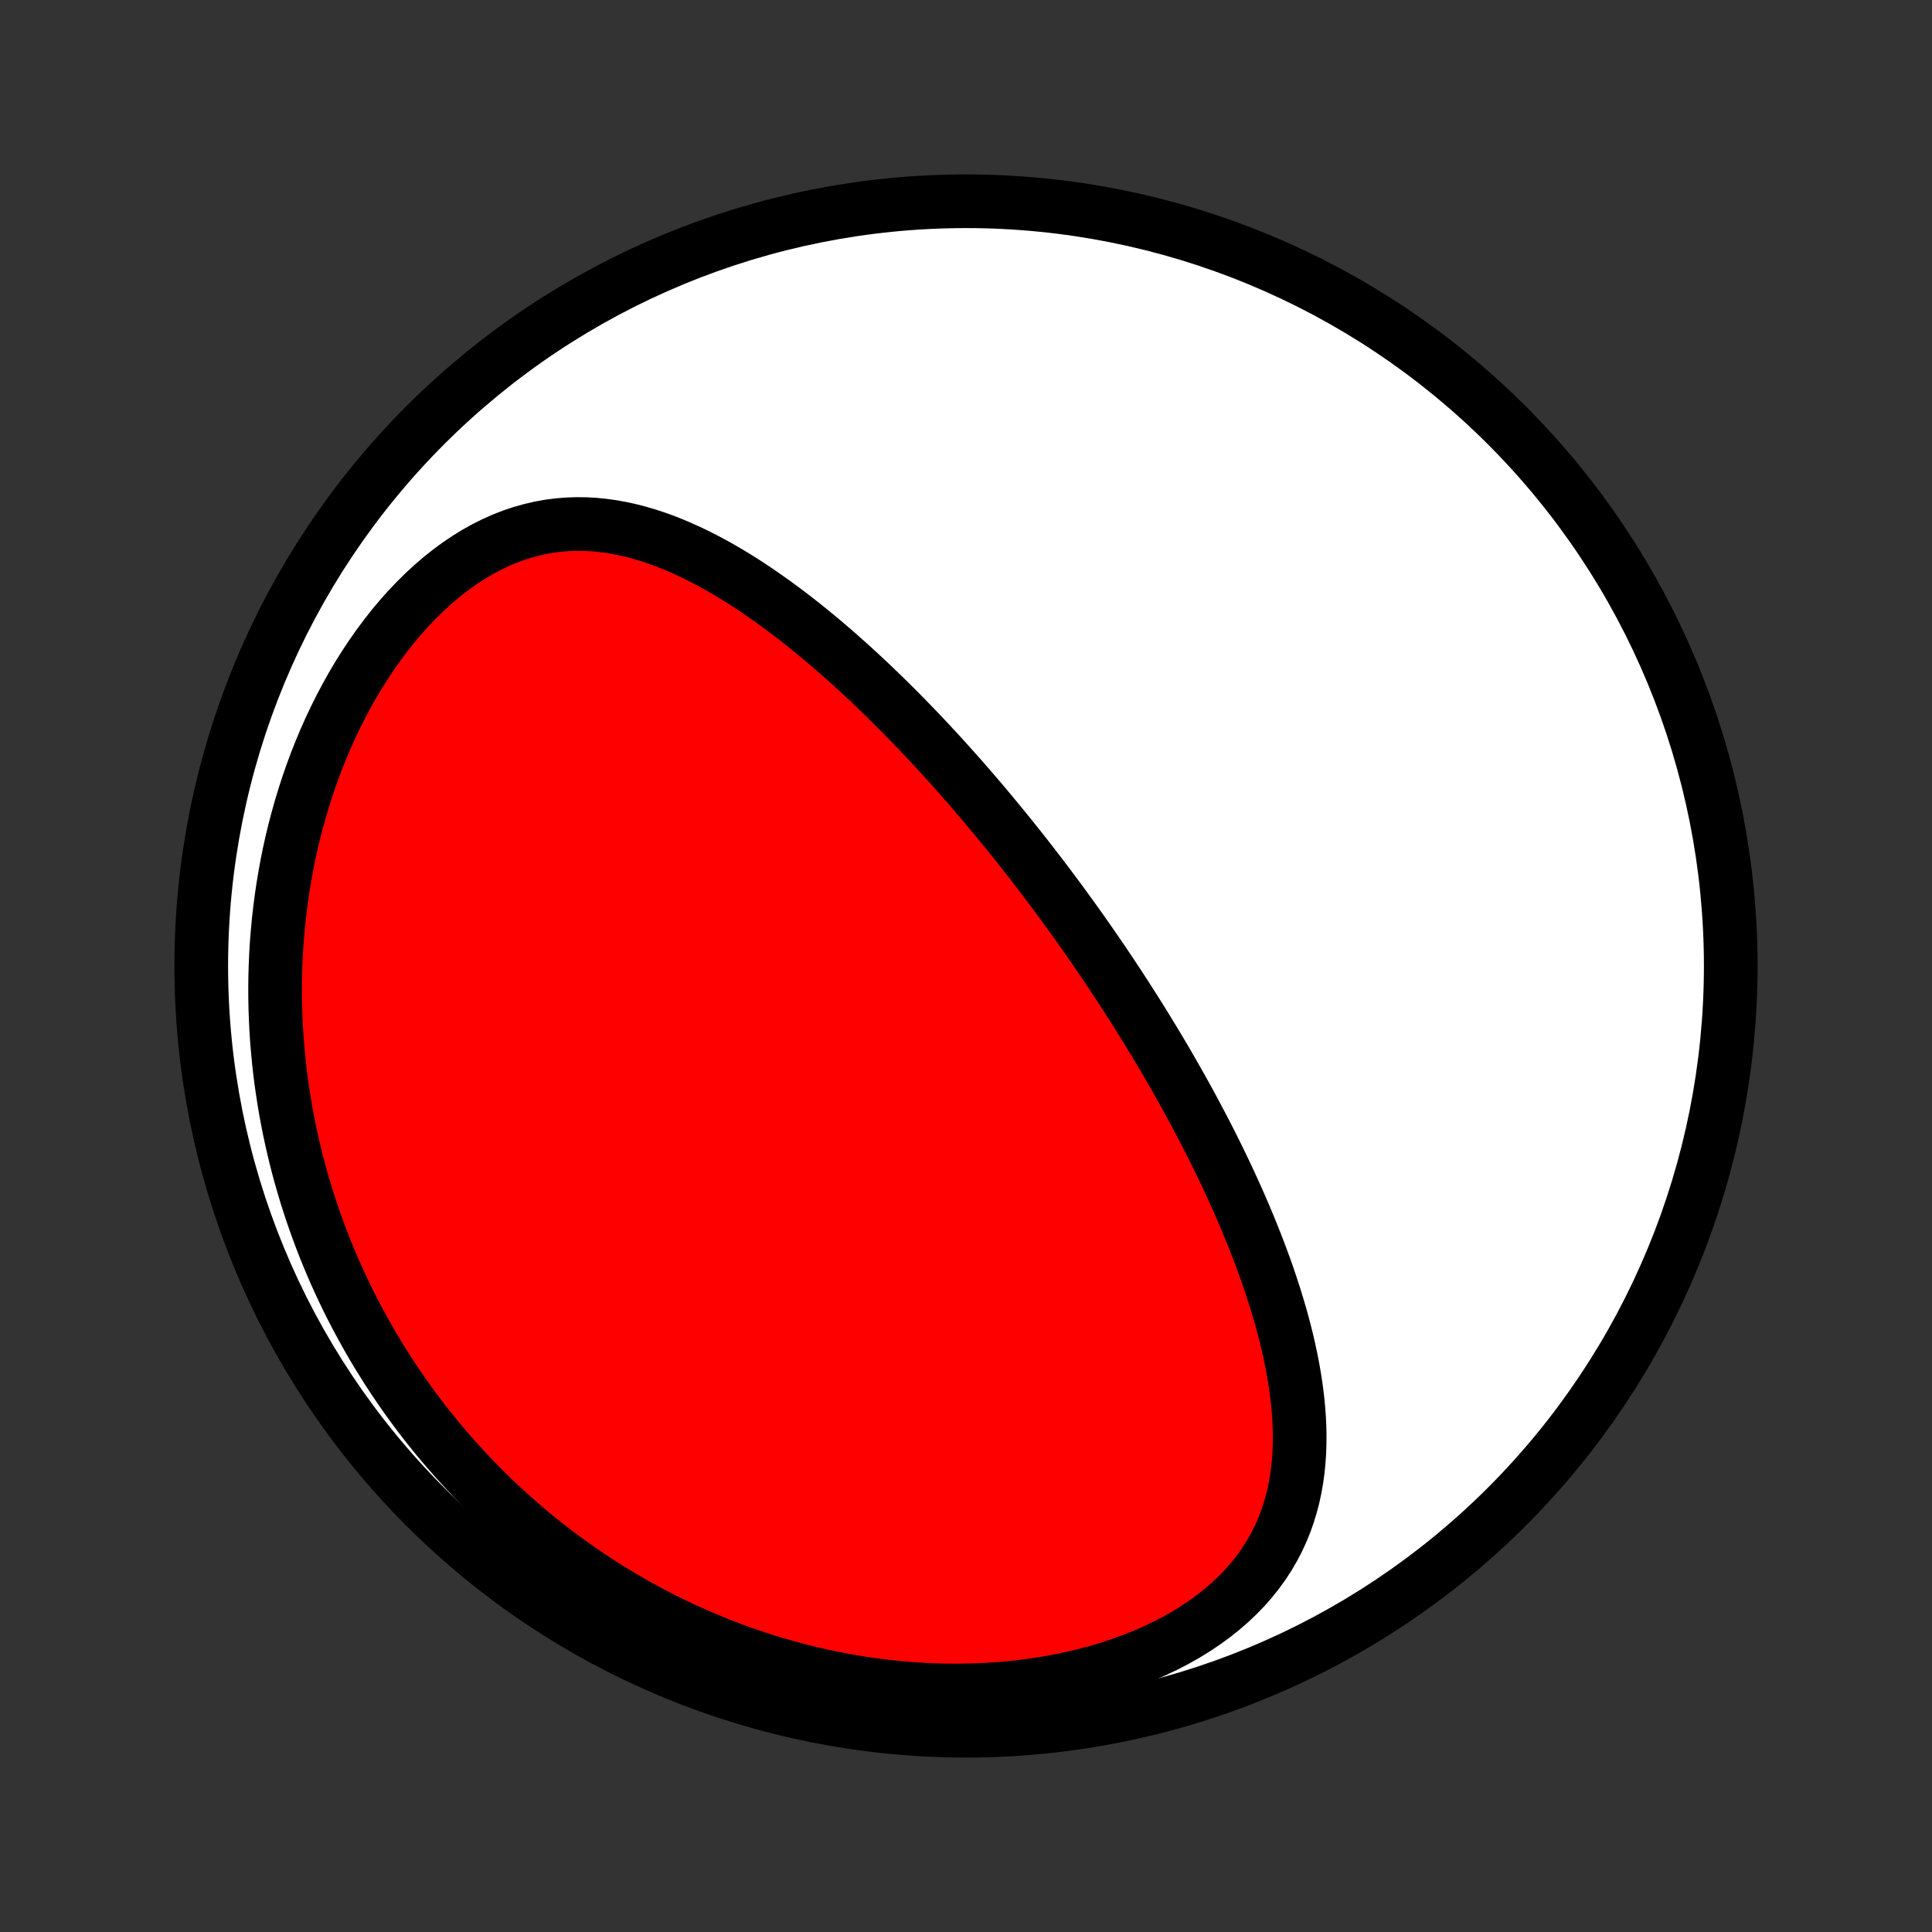 <?xml version="1.0" encoding="utf-8" standalone="no"?>
<!DOCTYPE svg PUBLIC "-//W3C//DTD SVG 1.1//EN"
  "http://www.w3.org/Graphics/SVG/1.1/DTD/svg11.dtd">
<!-- Created with matplotlib (http://matplotlib.org/) -->
<svg height="72pt" version="1.1" viewBox="0 0 72 72" width="72pt" xmlns="http://www.w3.org/2000/svg" xmlns:xlink="http://www.w3.org/1999/xlink">
 <rect x="0" y="0" width="72" height="72" fill="#333333" stroke="none"/>
 <defs>
  <style type="text/css">
*{stroke-linecap:butt;stroke-linejoin:round;}
  </style>
 </defs>
 <g id="figure_1">
  <g id="patch_1">
   <path d="
M0 72
L72 72
L72 0
L0 0
z
" style="fill:none;"/>
  </g>
  <g id="axes_1">
   <g id="PatchCollection_1">
    <defs>
     <path d="
M36 -7.5
C43.558 -7.5 50.808 -10.503 56.153 -15.848
C61.497 -21.192 64.5 -28.442 64.5 -36
C64.5 -43.558 61.497 -50.808 56.153 -56.153
C50.808 -61.497 43.558 -64.5 36 -64.5
C28.442 -64.5 21.192 -61.497 15.848 -56.153
C10.503 -50.808 7.5 -43.558 7.5 -36
C7.5 -28.442 10.503 -21.192 15.848 -15.848
C21.192 -10.503 28.442 -7.5 36 -7.5
z
" id="C0_0_a811fe30f3"/>
     <path d="
M40.261 -37.387
L40.111 -37.597
L39.961 -37.806
L39.809 -38.016
L39.657 -38.225
L39.505 -38.433
L39.351 -38.641
L39.196 -38.849
L39.04 -39.057
L38.883 -39.264
L38.725 -39.471
L38.566 -39.678
L38.406 -39.886
L38.244 -40.092
L38.082 -40.299
L37.918 -40.506
L37.753 -40.713
L37.586 -40.919
L37.418 -41.126
L37.249 -41.333
L37.078 -41.54
L36.906 -41.747
L36.733 -41.954
L36.557 -42.162
L36.38 -42.369
L36.202 -42.577
L36.021 -42.785
L35.839 -42.993
L35.655 -43.201
L35.469 -43.409
L35.282 -43.618
L35.092 -43.827
L34.901 -44.035
L34.707 -44.245
L34.511 -44.454
L34.313 -44.663
L34.113 -44.873
L33.911 -45.082
L33.706 -45.292
L33.499 -45.502
L33.289 -45.711
L33.078 -45.921
L32.863 -46.131
L32.646 -46.34
L32.427 -46.549
L32.205 -46.758
L31.98 -46.967
L31.752 -47.175
L31.521 -47.382
L31.288 -47.589
L31.052 -47.795
L30.813 -48
L30.571 -48.205
L30.326 -48.407
L30.078 -48.609
L29.827 -48.809
L29.572 -49.008
L29.315 -49.204
L29.054 -49.398
L28.791 -49.59
L28.523 -49.779
L28.253 -49.966
L27.98 -50.149
L27.703 -50.329
L27.422 -50.505
L27.139 -50.676
L26.852 -50.843
L26.562 -51.005
L26.268 -51.161
L25.971 -51.312
L25.671 -51.456
L25.368 -51.593
L25.061 -51.723
L24.751 -51.845
L24.438 -51.958
L24.122 -52.061
L23.802 -52.155
L23.48 -52.238
L23.155 -52.309
L22.827 -52.369
L22.497 -52.415
L22.163 -52.449
L21.828 -52.468
L21.491 -52.472
L21.152 -52.46
L20.811 -52.433
L20.469 -52.389
L20.127 -52.327
L19.784 -52.248
L19.441 -52.152
L19.098 -52.037
L18.756 -51.904
L18.416 -51.753
L18.078 -51.584
L17.742 -51.397
L17.409 -51.192
L17.08 -50.971
L16.756 -50.733
L16.436 -50.479
L16.121 -50.209
L15.812 -49.925
L15.51 -49.627
L15.214 -49.316
L14.925 -48.993
L14.644 -48.658
L14.371 -48.312
L14.106 -47.957
L13.849 -47.592
L13.601 -47.218
L13.361 -46.837
L13.131 -46.45
L12.91 -46.055
L12.698 -45.656
L12.496 -45.251
L12.302 -44.842
L12.118 -44.429
L11.944 -44.013
L11.778 -43.594
L11.622 -43.173
L11.475 -42.75
L11.338 -42.326
L11.209 -41.901
L11.089 -41.476
L10.977 -41.05
L10.874 -40.625
L10.78 -40.2
L10.694 -39.776
L10.617 -39.353
L10.547 -38.931
L10.485 -38.511
L10.431 -38.092
L10.384 -37.675
L10.345 -37.26
L10.312 -36.847
L10.287 -36.437
L10.269 -36.029
L10.257 -35.624
L10.252 -35.221
L10.253 -34.821
L10.261 -34.424
L10.275 -34.029
L10.294 -33.638
L10.319 -33.249
L10.351 -32.864
L10.387 -32.481
L10.429 -32.102
L10.476 -31.726
L10.529 -31.353
L10.586 -30.983
L10.648 -30.615
L10.716 -30.251
L10.787 -29.891
L10.864 -29.533
L10.945 -29.178
L11.03 -28.826
L11.12 -28.477
L11.214 -28.132
L11.313 -27.789
L11.415 -27.449
L11.522 -27.112
L11.633 -26.778
L11.747 -26.447
L11.866 -26.118
L11.988 -25.793
L12.114 -25.47
L12.245 -25.149
L12.378 -24.832
L12.516 -24.517
L12.657 -24.205
L12.802 -23.895
L12.95 -23.588
L13.102 -23.284
L13.258 -22.981
L13.418 -22.682
L13.581 -22.385
L13.747 -22.09
L13.917 -21.797
L14.091 -21.507
L14.269 -21.22
L14.45 -20.934
L14.634 -20.651
L14.823 -20.37
L15.015 -20.091
L15.21 -19.815
L15.41 -19.541
L15.613 -19.269
L15.82 -18.999
L16.031 -18.732
L16.245 -18.466
L16.464 -18.203
L16.686 -17.943
L16.912 -17.684
L17.143 -17.427
L17.377 -17.173
L17.616 -16.921
L17.858 -16.672
L18.105 -16.424
L18.356 -16.179
L18.611 -15.936
L18.871 -15.696
L19.135 -15.458
L19.404 -15.223
L19.677 -14.99
L19.954 -14.759
L20.237 -14.531
L20.524 -14.306
L20.816 -14.084
L21.112 -13.865
L21.414 -13.648
L21.72 -13.434
L22.032 -13.224
L22.348 -13.016
L22.67 -12.812
L22.997 -12.612
L23.329 -12.414
L23.666 -12.221
L24.009 -12.031
L24.357 -11.845
L24.711 -11.663
L25.07 -11.486
L25.434 -11.312
L25.804 -11.143
L26.18 -10.979
L26.561 -10.82
L26.947 -10.666
L27.339 -10.517
L27.737 -10.373
L28.14 -10.235
L28.548 -10.103
L28.961 -9.978
L29.38 -9.858
L29.804 -9.745
L30.233 -9.639
L30.667 -9.541
L31.106 -9.449
L31.549 -9.365
L31.997 -9.289
L32.449 -9.222
L32.905 -9.162
L33.364 -9.112
L33.828 -9.07
L34.294 -9.038
L34.762 -9.015
L35.233 -9.002
L35.706 -8.999
L36.18 -9.007
L36.655 -9.025
L37.13 -9.053
L37.606 -9.093
L38.08 -9.144
L38.552 -9.206
L39.023 -9.28
L39.49 -9.366
L39.954 -9.463
L40.413 -9.572
L40.866 -9.692
L41.313 -9.825
L41.752 -9.97
L42.184 -10.126
L42.606 -10.294
L43.018 -10.473
L43.419 -10.664
L43.808 -10.865
L44.184 -11.077
L44.546 -11.3
L44.894 -11.533
L45.226 -11.775
L45.542 -12.026
L45.842 -12.286
L46.125 -12.554
L46.391 -12.829
L46.639 -13.112
L46.87 -13.401
L47.083 -13.696
L47.279 -13.997
L47.457 -14.302
L47.619 -14.611
L47.764 -14.925
L47.893 -15.241
L48.006 -15.561
L48.105 -15.883
L48.19 -16.207
L48.26 -16.532
L48.318 -16.859
L48.364 -17.187
L48.397 -17.515
L48.42 -17.843
L48.432 -18.172
L48.435 -18.5
L48.428 -18.828
L48.413 -19.155
L48.389 -19.481
L48.358 -19.807
L48.319 -20.131
L48.274 -20.453
L48.222 -20.774
L48.165 -21.094
L48.102 -21.412
L48.034 -21.728
L47.961 -22.042
L47.884 -22.354
L47.802 -22.664
L47.717 -22.971
L47.627 -23.277
L47.535 -23.58
L47.439 -23.881
L47.341 -24.18
L47.24 -24.477
L47.136 -24.771
L47.029 -25.062
L46.921 -25.352
L46.81 -25.639
L46.698 -25.923
L46.584 -26.205
L46.468 -26.485
L46.351 -26.763
L46.232 -27.038
L46.111 -27.311
L45.99 -27.581
L45.867 -27.849
L45.744 -28.116
L45.619 -28.379
L45.493 -28.641
L45.367 -28.901
L45.239 -29.158
L45.111 -29.413
L44.982 -29.667
L44.852 -29.918
L44.721 -30.167
L44.59 -30.415
L44.459 -30.66
L44.327 -30.904
L44.194 -31.146
L44.06 -31.387
L43.926 -31.625
L43.792 -31.862
L43.657 -32.097
L43.522 -32.331
L43.386 -32.564
L43.249 -32.795
L43.112 -33.024
L42.975 -33.252
L42.837 -33.479
L42.699 -33.704
L42.56 -33.929
L42.42 -34.152
L42.281 -34.374
L42.14 -34.595
L41.999 -34.815
L41.858 -35.033
L41.716 -35.251
L41.573 -35.468
L41.43 -35.684
L41.286 -35.9
L41.142 -36.114
L40.997 -36.328
L40.851 -36.541
L40.704 -36.753
L40.557 -36.965
z
" id="C0_1_6f2f5e7d91"/>
    </defs>
    <g clip-path="url(#p1bffca34e9)">
     <use style="fill:#ffffff;stroke:#000000;stroke-width:2.0;" x="0.0" xlink:href="#C0_0_a811fe30f3" y="72.0"/>
    </g>
    <g clip-path="url(#p1bffca34e9)">
     <use style="fill:#ff0000;stroke:#000000;stroke-width:2.0;" x="0.0" xlink:href="#C0_1_6f2f5e7d91" y="72.0"/>
    </g>
   </g>
  </g>
 </g>
 <defs>
  <clipPath id="p1bffca34e9">
   <rect height="72.0" width="72.0" x="0.0" y="0.0"/>
  </clipPath>
 </defs>
</svg>

